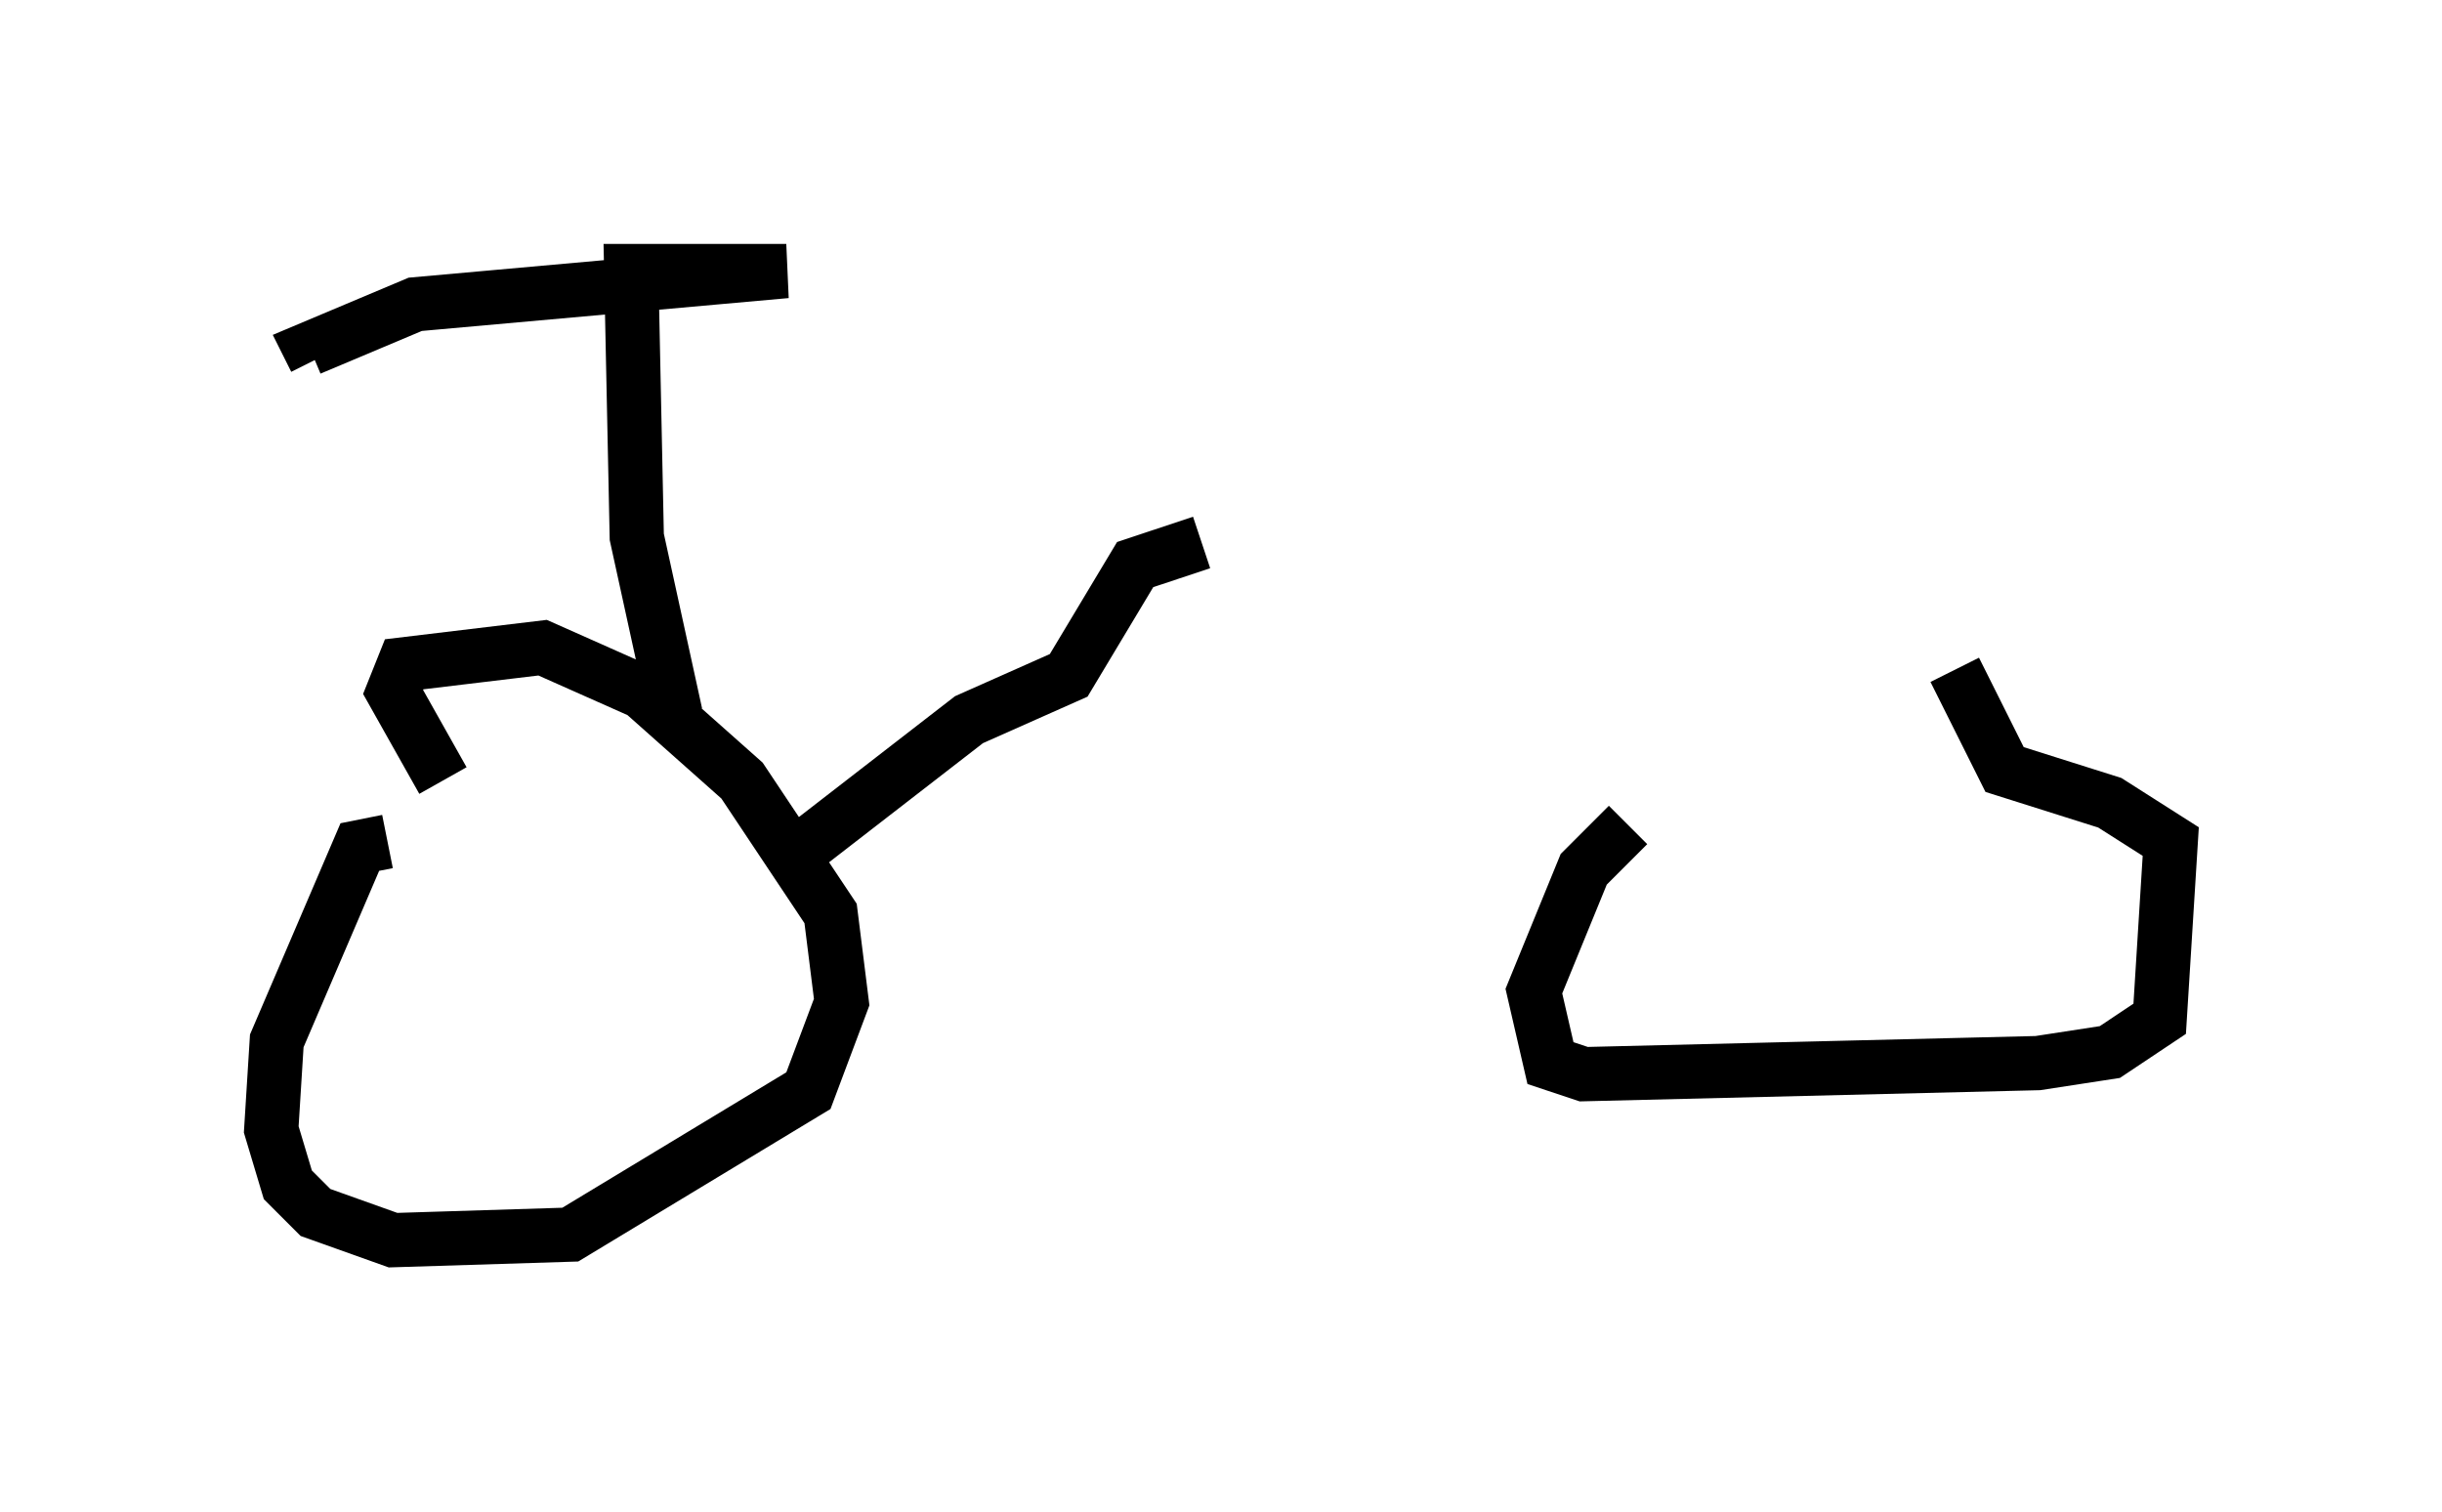 <?xml version="1.0" encoding="utf-8" ?>
<svg baseProfile="full" height="27.865" version="1.1" width="45.015" xmlns="http://www.w3.org/2000/svg" xmlns:ev="http://www.w3.org/2001/xml-events" xmlns:xlink="http://www.w3.org/1999/xlink"><defs /><rect fill="white" height="27.865" width="45.015" x="0" y="0" /><path d="M37.361, 12.554 m-7.35, 2.654 l-0.817, 0.817 -0.919, 2.246 l0.306, 1.327 0.613, 0.204 l8.371, -0.204 1.327, -0.204 l0.919, -0.613 0.204, -3.267 l-1.123, -0.715 -1.94, -0.613 l-0.919, -1.838 m-28.89, 3.165 l-0.51, 0.102 -1.531, 3.573 l-0.102, 1.633 0.306, 1.021 l0.51, 0.51 1.429, 0.51 l3.267, -0.102 4.39, -2.654 l0.613, -1.633 -0.204, -1.633 l-1.633, -2.45 -1.838, -1.633 l-1.838, -0.817 -2.552, 0.306 l-0.204, 0.51 0.919, 1.633 m4.288, -1.225 l-0.715, -3.267 -0.102, -4.9 l2.858, 0.0 -6.84, 0.613 l-1.94, 0.817 0.102, 0.204 m8.881, 9.086 l3.165, -2.45 1.838, -0.817 l1.225, -2.042 1.225, -0.408 " fill="none" stroke="black" stroke-width="1" /></svg>